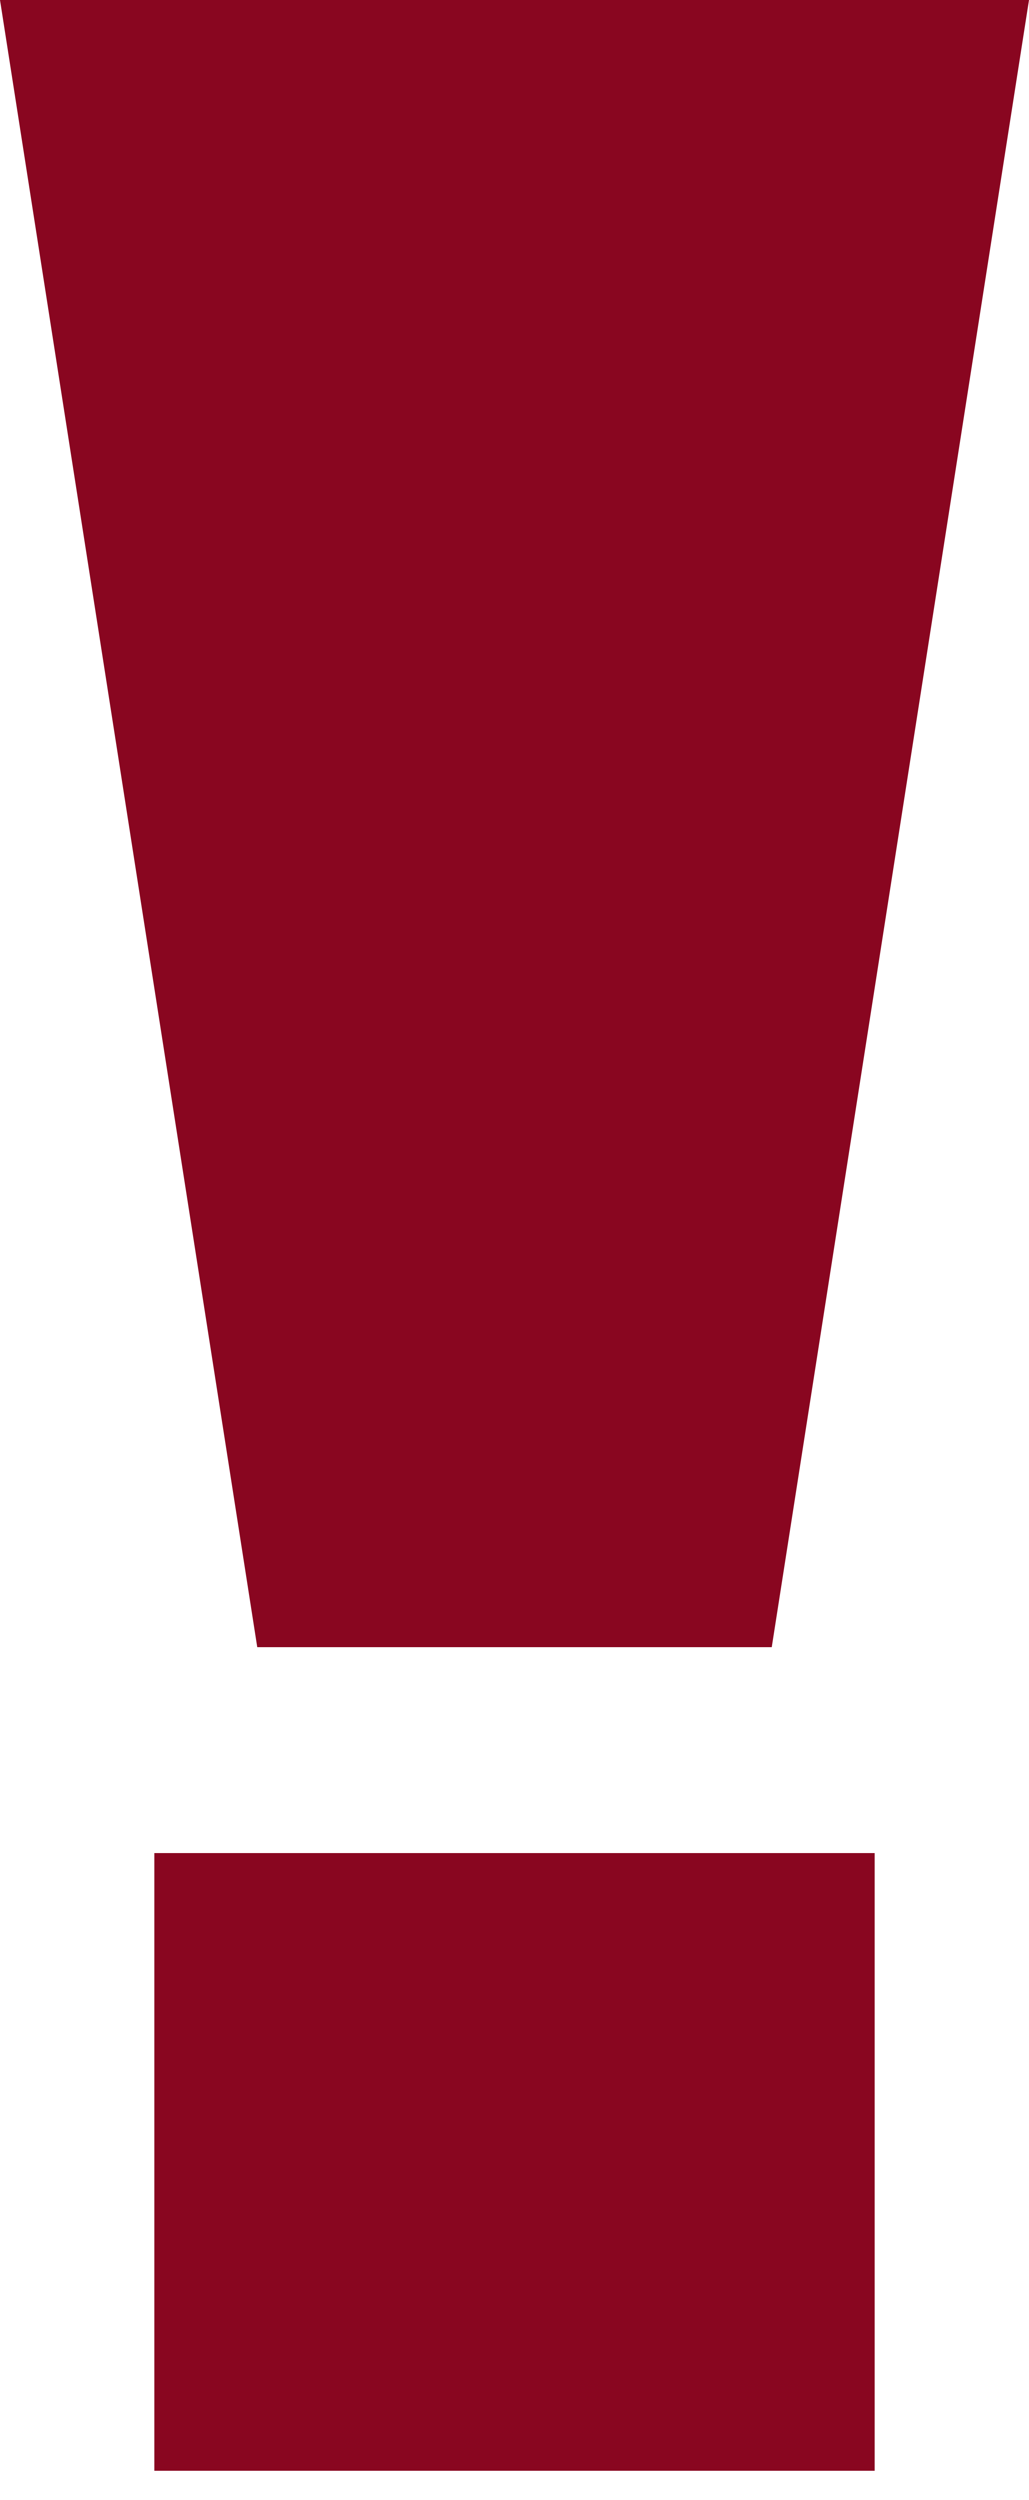 <svg width="7" height="17" viewBox="0 0 7 17" fill="none" xmlns="http://www.w3.org/2000/svg">
<path d="M0 0L1.75 11.2H5.25L7 0H0Z" fill="#890620"/>
<rect x="1.05" y="12.6" width="4.9" height="4.2" fill="#890620"/>
</svg>

